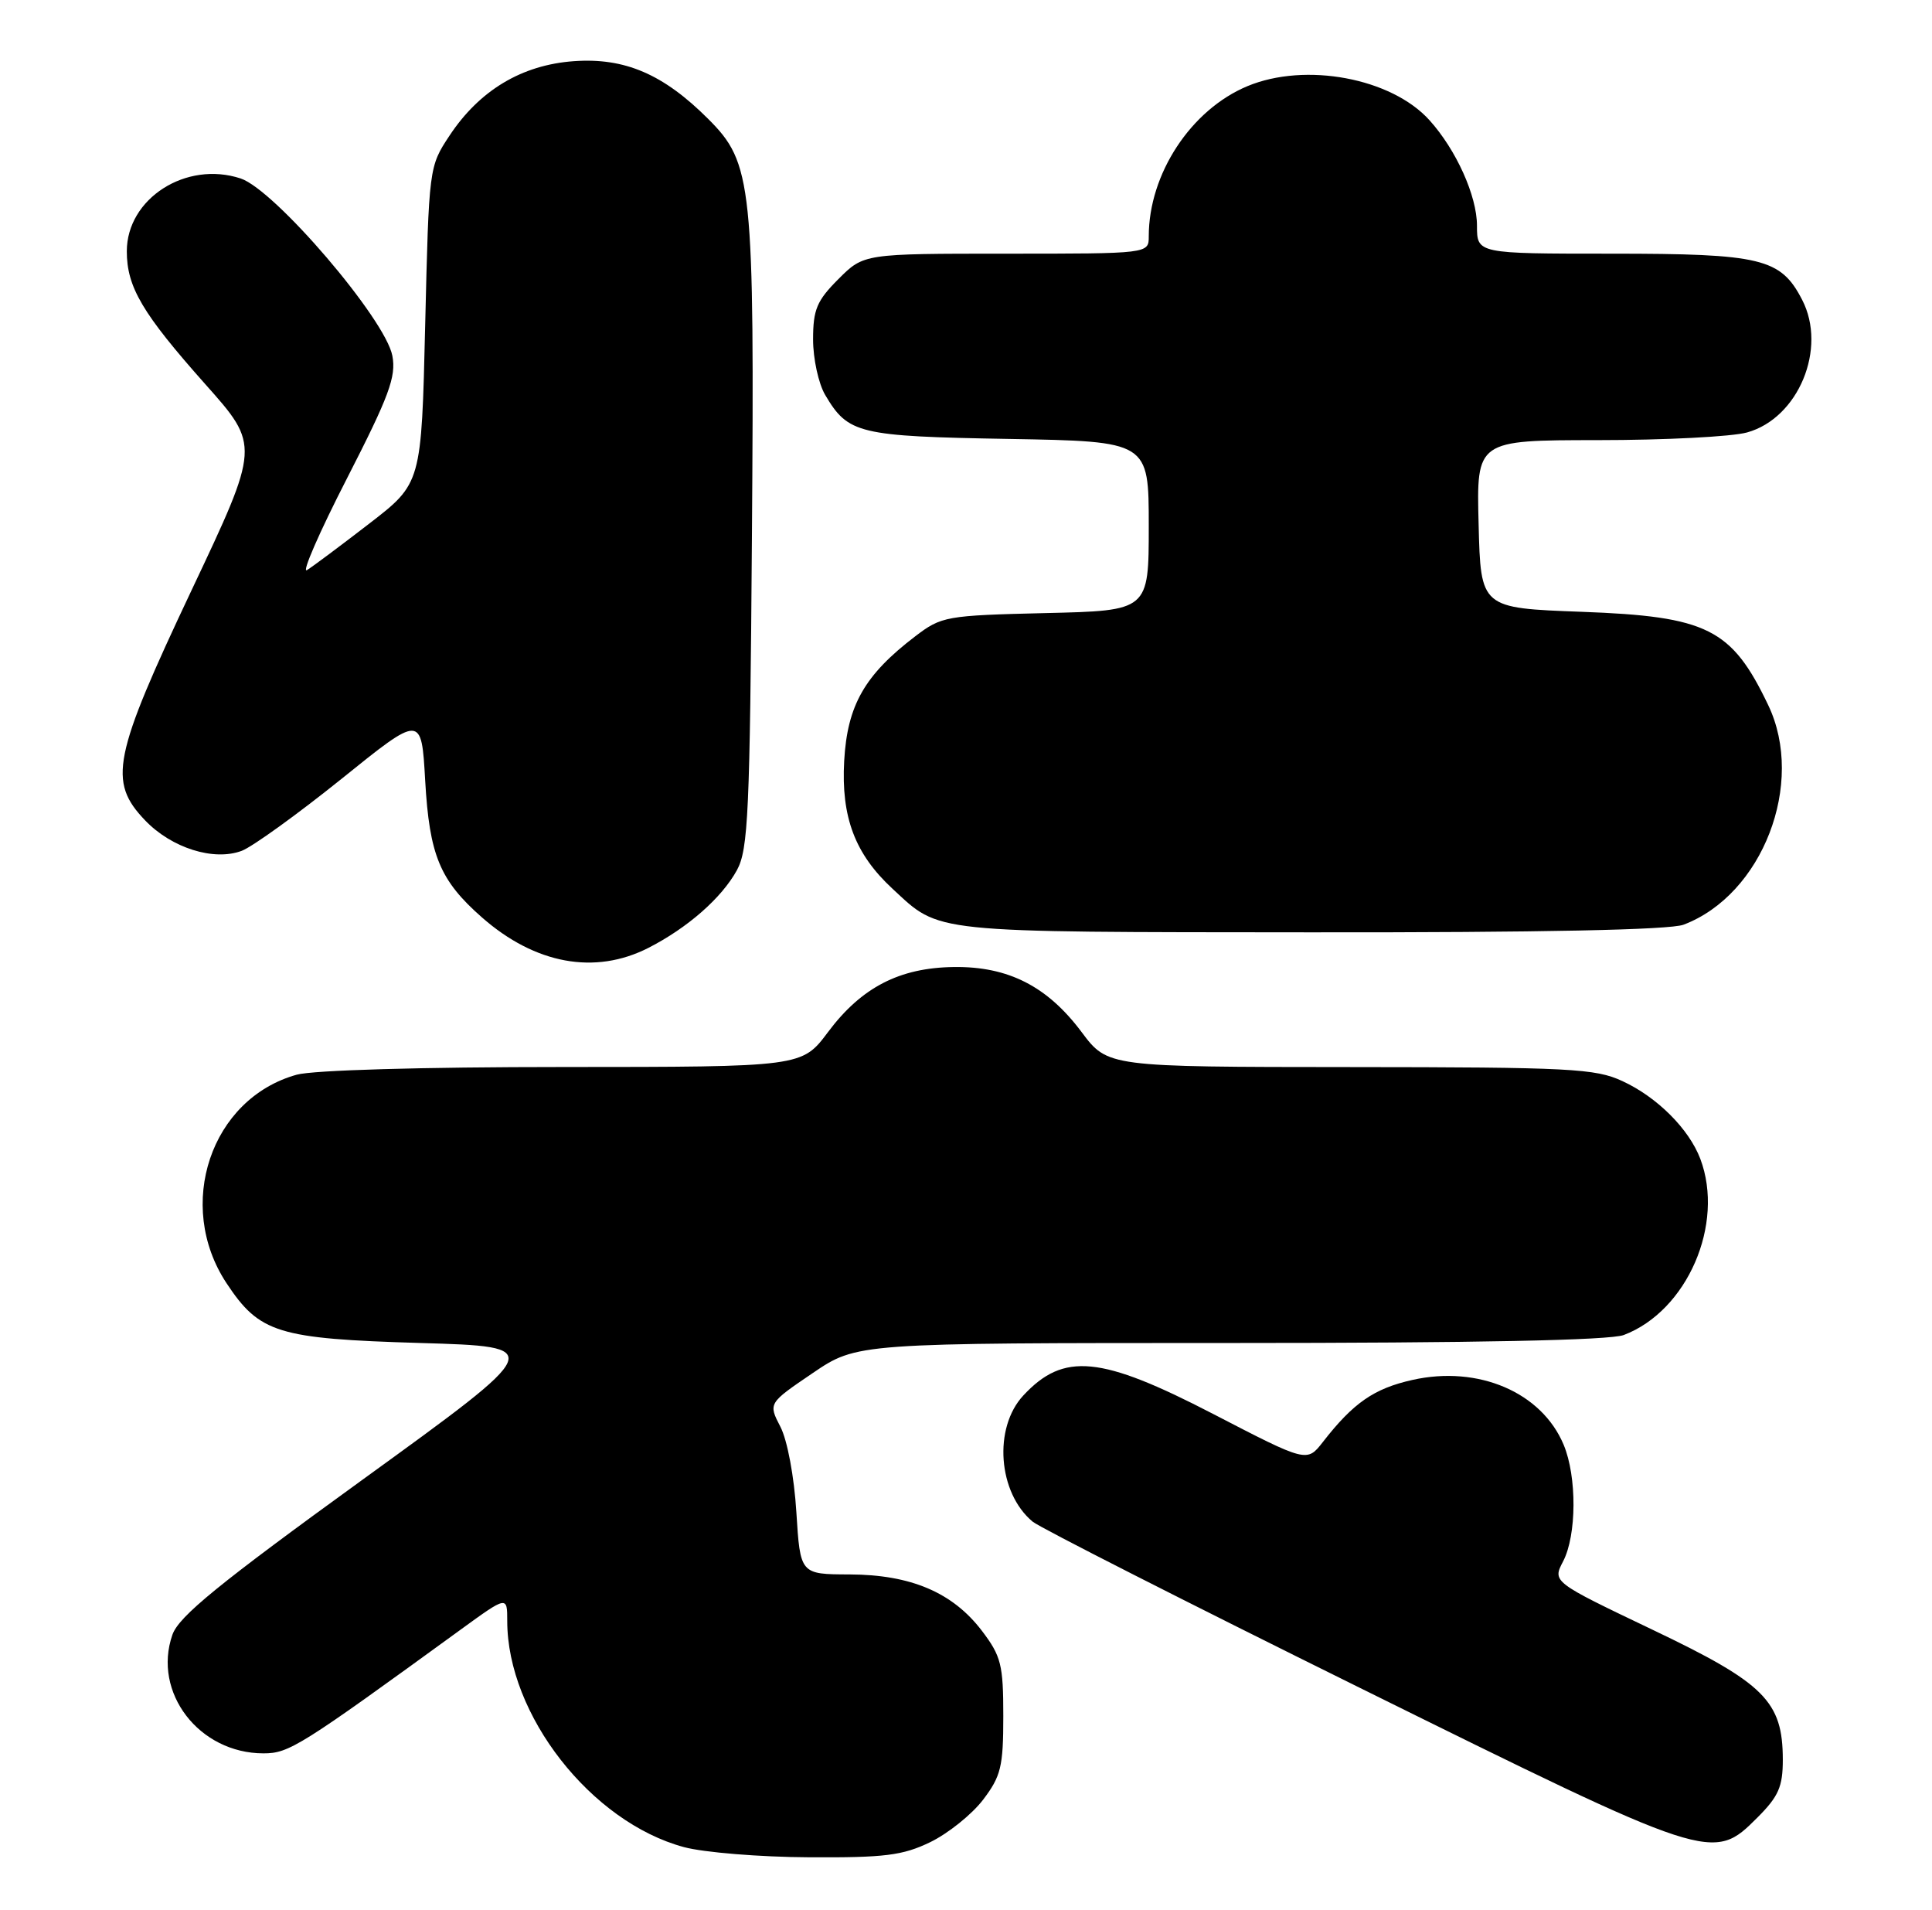 <?xml version="1.0" encoding="UTF-8" standalone="no"?>
<!DOCTYPE svg PUBLIC "-//W3C//DTD SVG 1.1//EN" "http://www.w3.org/Graphics/SVG/1.1/DTD/svg11.dtd" >
<svg xmlns="http://www.w3.org/2000/svg" xmlns:xlink="http://www.w3.org/1999/xlink" version="1.1" viewBox="0 0 259 256">
 <g >
 <path fill="currentColor"
d=" M 124.71 246.90 C 127.10 245.74 130.28 243.19 131.78 241.23 C 134.19 238.06 134.50 236.79 134.50 230.00 C 134.50 223.10 134.21 221.97 131.62 218.56 C 127.70 213.43 122.11 211.05 113.89 211.02 C 107.28 211.00 107.28 211.00 106.76 202.69 C 106.47 197.94 105.55 193.02 104.62 191.23 C 102.99 188.08 102.99 188.08 108.94 184.04 C 114.89 180.00 114.89 180.00 164.88 180.00 C 197.86 180.00 215.83 179.64 217.68 178.93 C 226.18 175.71 231.24 164.06 227.94 155.32 C 226.42 151.31 222.16 147.05 217.50 144.90 C 213.87 143.21 210.50 143.04 181.00 143.02 C 148.50 143.00 148.50 143.00 145.00 138.33 C 140.41 132.19 135.15 129.51 127.87 129.61 C 120.58 129.70 115.48 132.34 111.00 138.33 C 107.50 143.00 107.50 143.00 75.50 143.01 C 56.57 143.01 41.98 143.43 39.78 144.04 C 28.26 147.24 23.45 161.53 30.37 171.99 C 34.80 178.68 37.23 179.43 56.35 180.00 C 73.21 180.50 73.21 180.50 48.70 198.25 C 29.30 212.30 23.97 216.64 23.11 219.11 C 20.42 226.84 26.69 235.00 35.32 235.00 C 38.75 235.00 40.19 234.10 61.75 218.42 C 68.00 213.88 68.00 213.88 68.00 217.26 C 68.00 229.84 79.24 244.22 91.70 247.57 C 94.34 248.28 101.87 248.90 108.43 248.93 C 118.61 248.99 121.01 248.69 124.71 246.90 Z  M 235.60 243.60 C 238.43 240.77 239.00 239.47 239.00 235.85 C 238.99 228.02 236.57 225.60 221.51 218.42 C 208.11 212.02 208.11 212.02 209.55 209.26 C 211.37 205.76 211.41 197.92 209.62 193.64 C 206.68 186.61 198.19 182.97 189.35 184.95 C 184.20 186.10 181.43 188.02 177.35 193.26 C 175.20 196.02 175.20 196.02 162.63 189.51 C 147.55 181.70 142.60 181.22 137.19 187.03 C 133.14 191.37 133.78 200.09 138.44 203.95 C 139.39 204.74 159.11 214.76 182.26 226.20 C 229.46 249.53 229.61 249.59 235.60 243.60 Z  M 86.91 127.05 C 92.18 124.36 96.75 120.35 98.79 116.63 C 100.31 113.84 100.53 108.96 100.80 72.16 C 101.15 24.55 100.87 21.87 94.95 15.95 C 88.93 9.93 83.75 7.71 76.92 8.20 C 69.96 8.70 64.28 12.10 60.26 18.18 C 57.51 22.33 57.50 22.45 57.00 43.56 C 56.50 64.78 56.50 64.78 49.50 70.18 C 45.65 73.15 41.89 75.96 41.15 76.41 C 40.40 76.87 42.81 71.34 46.51 64.13 C 52.16 53.10 53.13 50.49 52.60 47.69 C 51.68 42.77 36.84 25.43 32.26 23.92 C 24.96 21.51 17.00 26.60 17.00 33.68 C 17.00 38.48 19.09 42.01 27.51 51.48 C 34.85 59.72 34.85 59.72 25.68 79.11 C 15.13 101.43 14.46 104.74 19.45 109.95 C 23.01 113.67 28.68 115.45 32.42 114.03 C 33.85 113.48 39.86 109.15 45.77 104.40 C 56.50 95.75 56.50 95.75 57.00 104.63 C 57.57 114.64 58.97 118.01 64.62 122.97 C 71.75 129.23 79.76 130.69 86.91 127.05 Z  M 225.68 123.94 C 236.28 119.94 242.06 104.98 237.04 94.50 C 232.14 84.25 228.90 82.62 212.05 82.00 C 198.50 81.50 198.50 81.50 198.22 70.25 C 197.93 59.00 197.93 59.00 214.22 58.99 C 223.17 58.99 232.17 58.53 234.21 57.96 C 241.09 56.05 244.97 46.71 241.59 40.18 C 238.72 34.62 236.14 34.00 216.05 34.00 C 198.00 34.00 198.00 34.00 198.00 30.24 C 198.00 26.26 195.22 20.09 191.64 16.12 C 186.55 10.46 175.01 8.30 167.22 11.55 C 159.65 14.71 154.00 23.31 154.00 31.68 C 154.00 34.00 154.00 34.00 134.90 34.00 C 115.80 34.00 115.80 34.00 112.40 37.40 C 109.50 40.30 109.00 41.49 109.00 45.50 C 109.00 48.08 109.73 51.42 110.62 52.93 C 113.70 58.15 115.07 58.48 135.25 58.83 C 154.00 59.16 154.00 59.16 154.00 70.50 C 154.00 81.85 154.00 81.85 140.17 82.17 C 126.82 82.49 126.21 82.60 122.70 85.28 C 115.91 90.46 113.59 94.52 113.17 101.98 C 112.75 109.52 114.61 114.46 119.66 119.13 C 126.11 125.10 124.30 124.92 175.68 124.96 C 206.62 124.99 223.84 124.63 225.68 123.94 Z "/>
</g>
</svg>